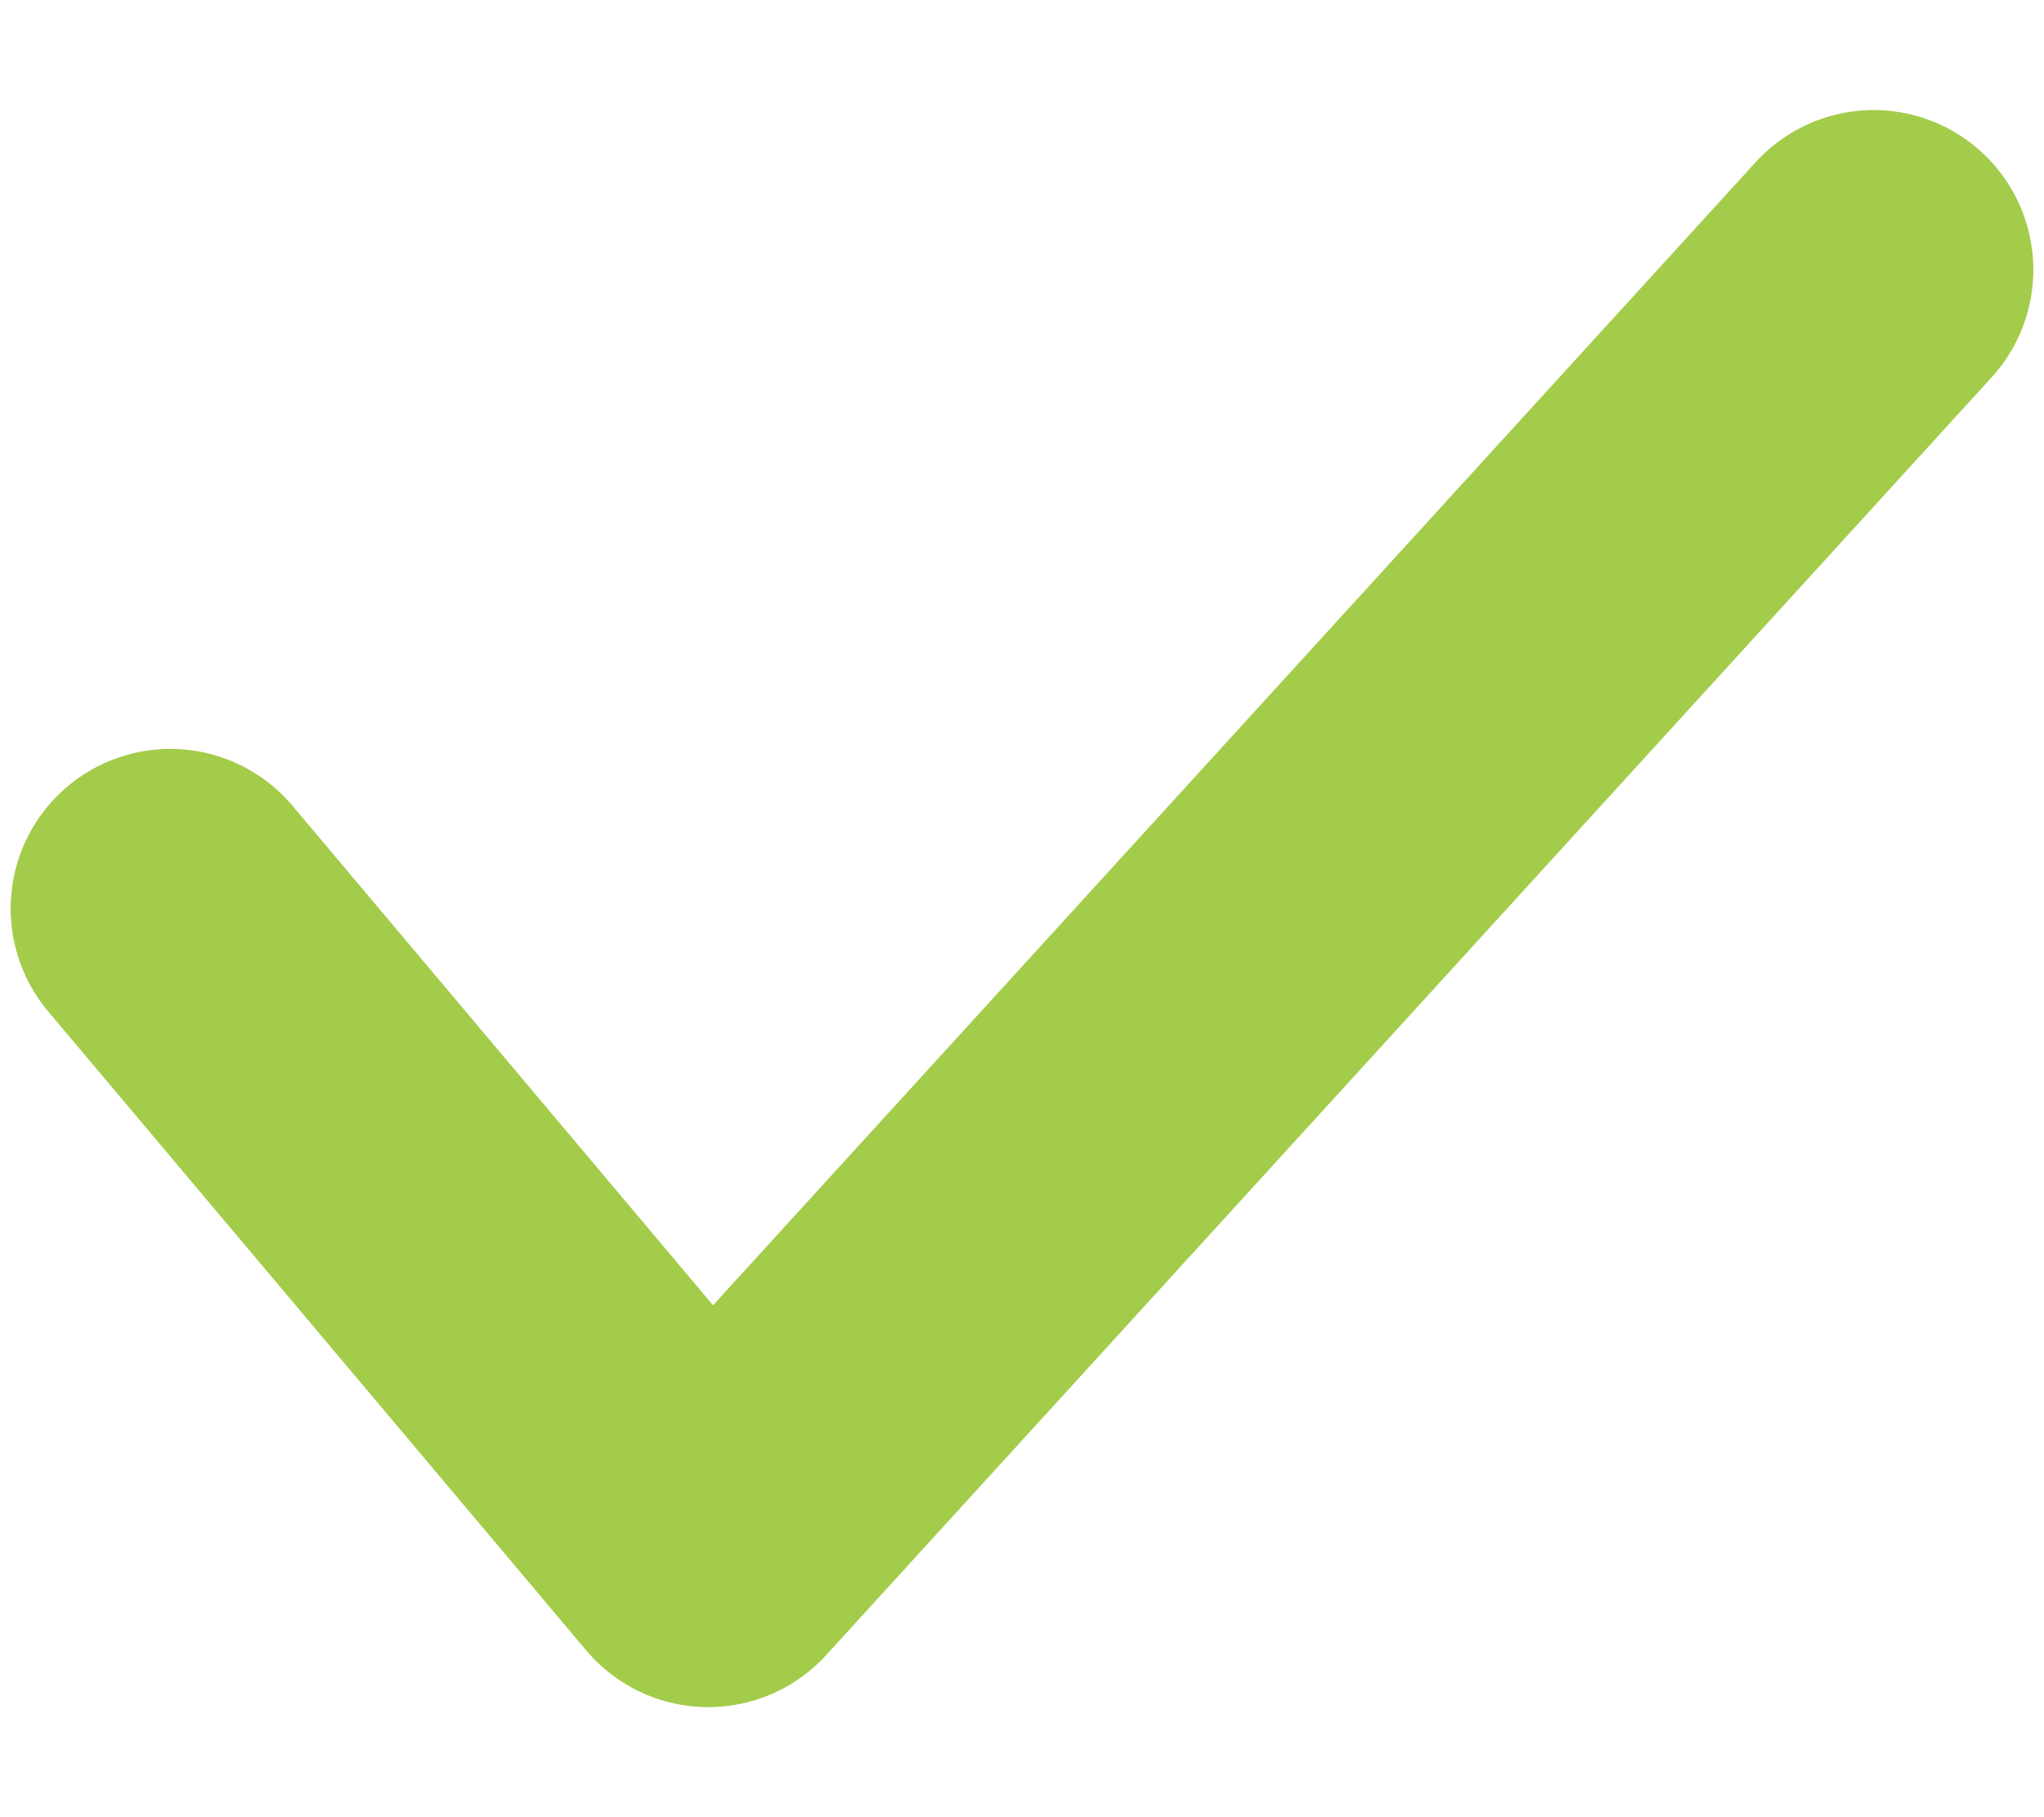 <svg width="18" height="16" viewBox="0 0 18 16" fill="none" xmlns="http://www.w3.org/2000/svg">
<path d="M1.5 8L6.237 13.625L16.5 2.375" stroke="#A3CC4A" stroke-width="2.812" stroke-linecap="round" stroke-linejoin="round"/>
</svg>
